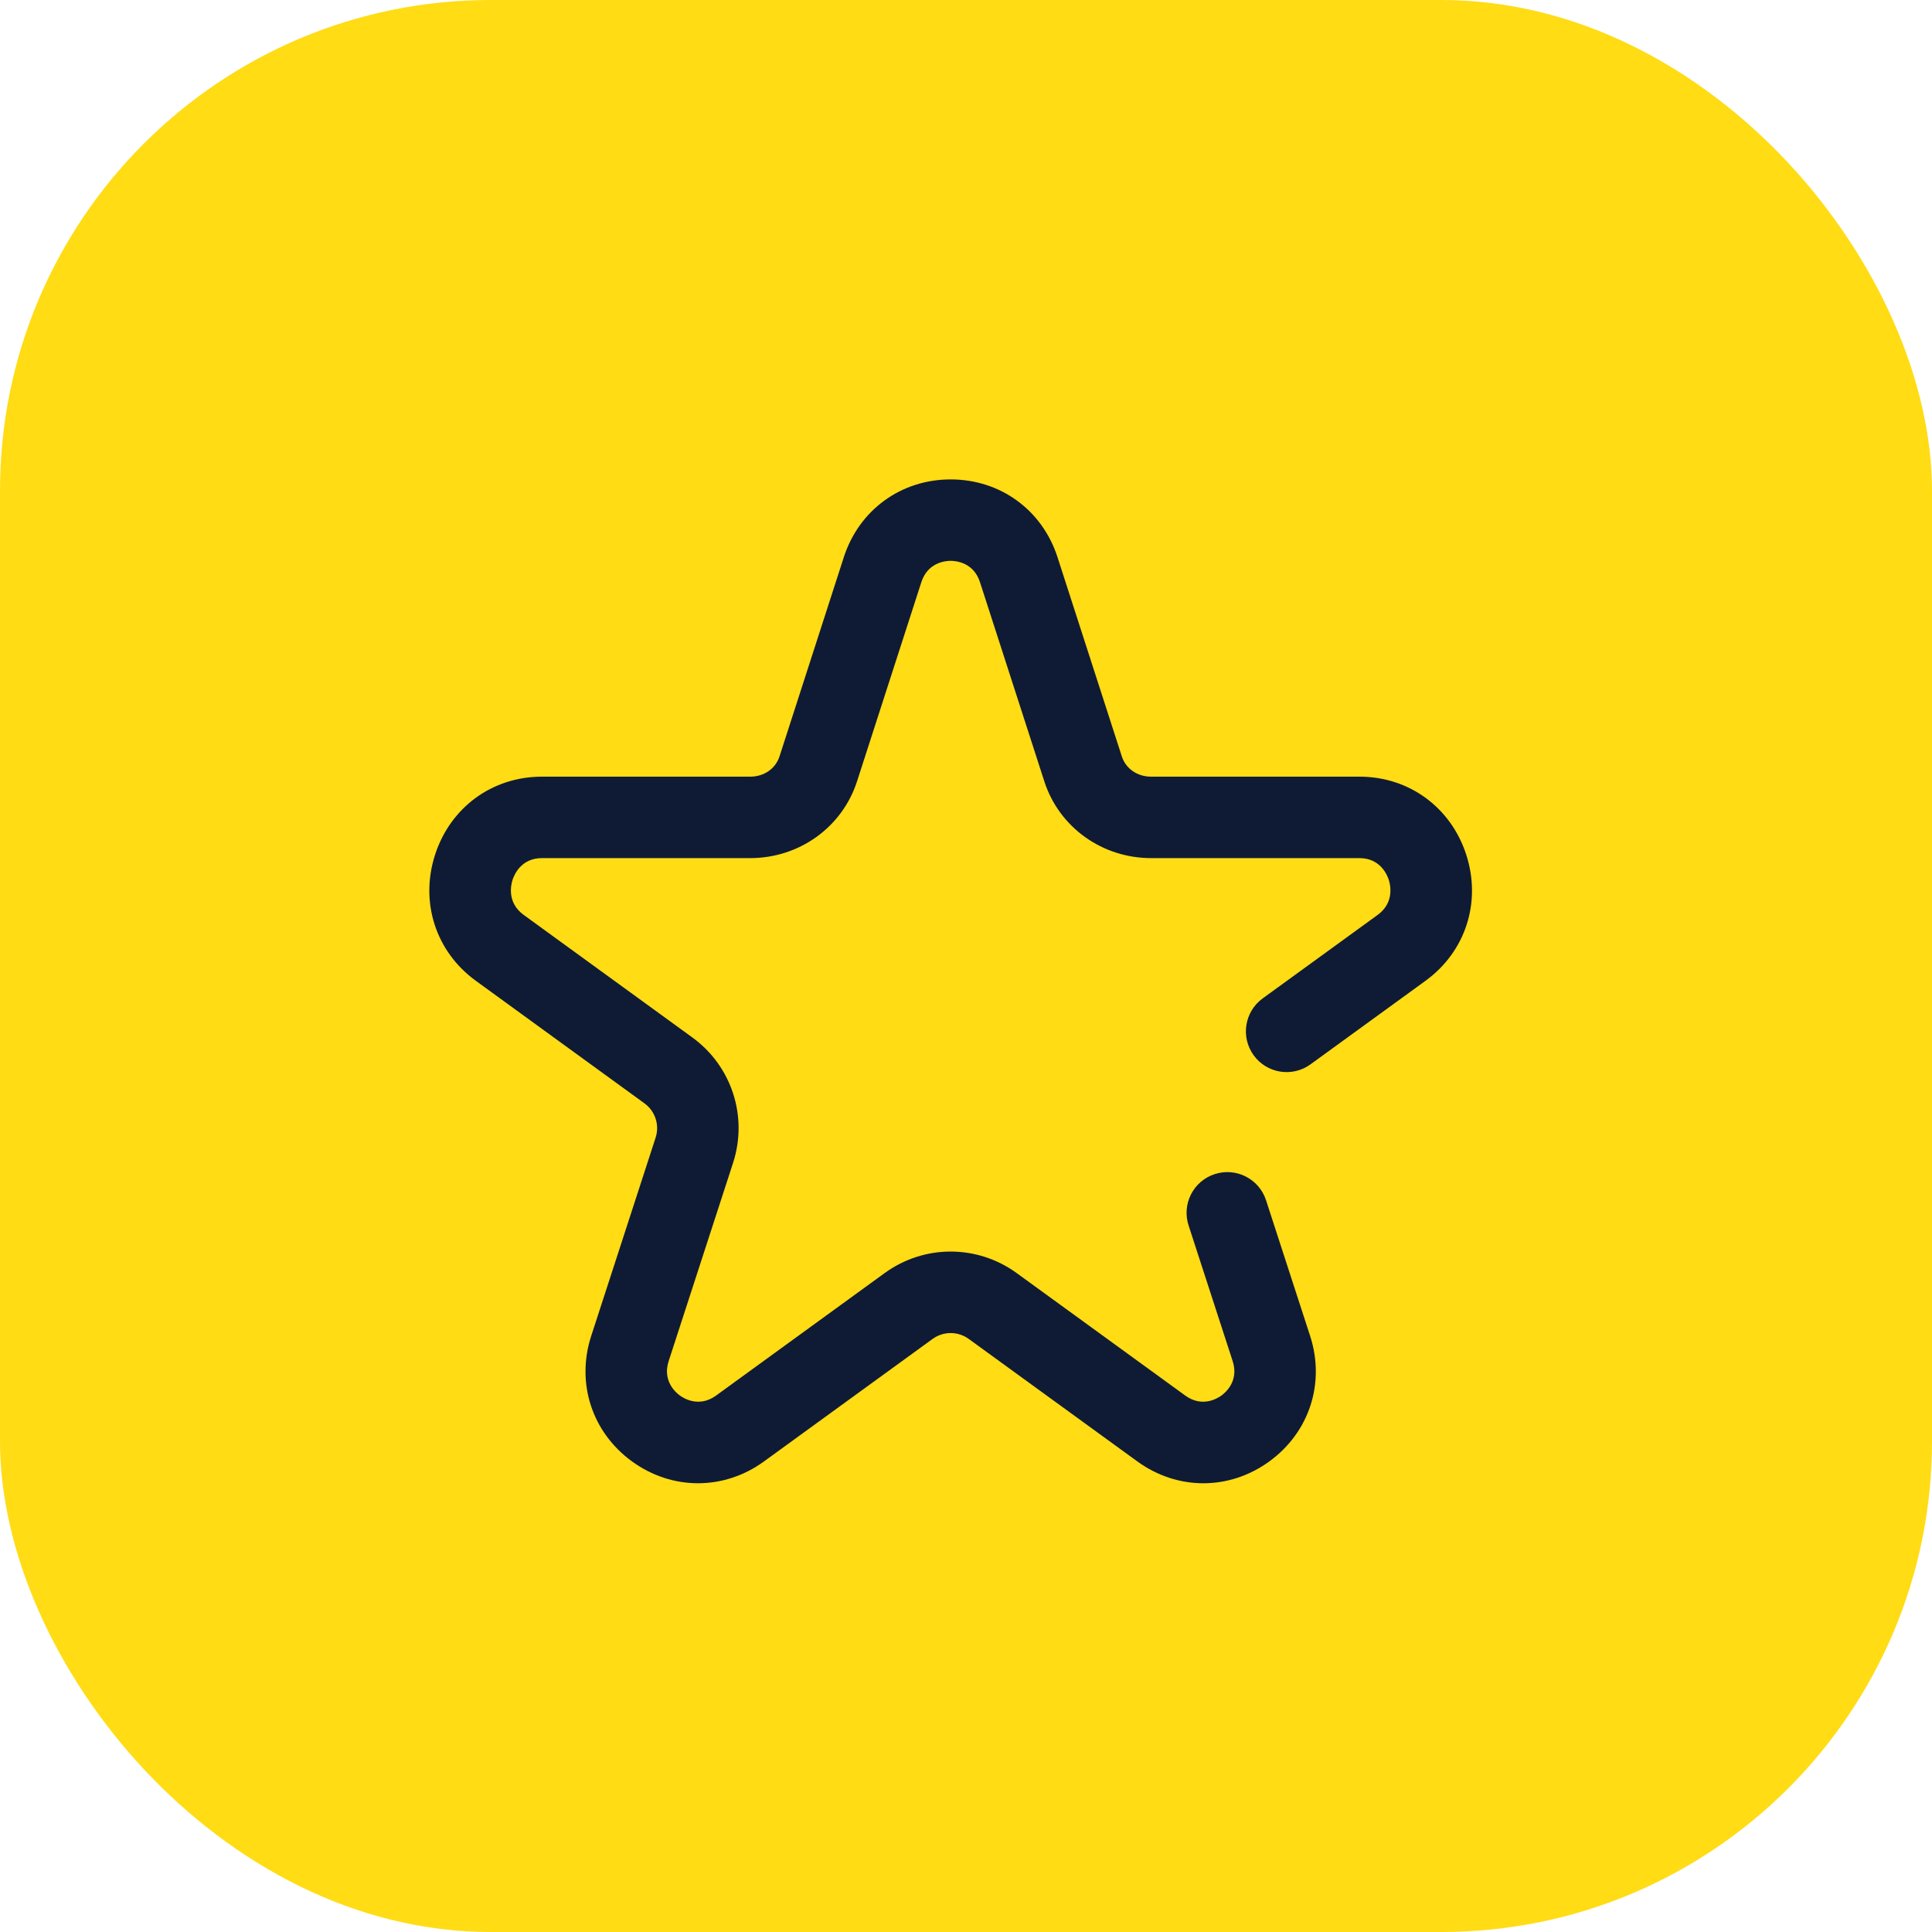 <svg width="63" height="63" viewBox="0 0 63 63" fill="none" xmlns="http://www.w3.org/2000/svg">
<rect width="63" height="63" rx="16" fill="#FFDC14"/>
<path d="M47.811 27.866C47.309 26.323 45.944 25.326 44.331 25.326H37.538C37.087 25.326 36.712 25.067 36.582 24.668L34.482 18.163C33.983 16.626 32.616 15.633 31 15.633C29.384 15.633 28.017 16.626 27.517 18.165L25.419 24.665C25.288 25.067 24.913 25.326 24.463 25.326H17.669C16.056 25.326 14.691 26.323 14.189 27.866C13.686 29.416 14.207 31.032 15.517 31.983L21.013 35.977C21.367 36.233 21.514 36.685 21.378 37.1L19.279 43.562C18.78 45.098 19.302 46.705 20.609 47.655C21.263 48.13 22.012 48.367 22.761 48.367C23.51 48.367 24.259 48.13 24.913 47.655L30.409 43.662C30.762 43.405 31.238 43.405 31.591 43.662L37.087 47.655C38.394 48.605 40.084 48.605 41.391 47.655C42.698 46.705 43.22 45.098 42.721 43.562L41.284 39.138C41.057 38.441 40.308 38.059 39.611 38.286C38.913 38.513 38.531 39.261 38.758 39.959L40.195 44.382C40.405 45.027 39.969 45.406 39.83 45.506C39.691 45.607 39.196 45.905 38.648 45.506L33.152 41.513C31.865 40.578 30.135 40.578 28.848 41.513L23.352 45.506C22.803 45.905 22.308 45.607 22.17 45.506C22.031 45.406 21.595 45.027 21.805 44.382L23.904 37.921C24.396 36.408 23.861 34.763 22.574 33.828L17.078 29.835C16.525 29.433 16.66 28.855 16.715 28.687C16.769 28.522 16.996 27.982 17.669 27.982H24.462C26.06 27.982 27.459 26.979 27.945 25.484L30.044 18.983C30.253 18.339 30.829 18.288 31 18.288C31.171 18.288 31.747 18.339 31.955 18.981L34.056 25.486C34.541 26.979 35.94 27.982 37.538 27.982H44.331C45.004 27.982 45.231 28.522 45.285 28.687C45.34 28.855 45.474 29.433 44.922 29.835L41.174 32.557C40.581 32.989 40.45 33.819 40.881 34.412C41.312 35.006 42.142 35.137 42.735 34.706L46.483 31.983C47.793 31.032 48.314 29.416 47.811 27.866Z" fill="#0F1B35"/>
</svg>
